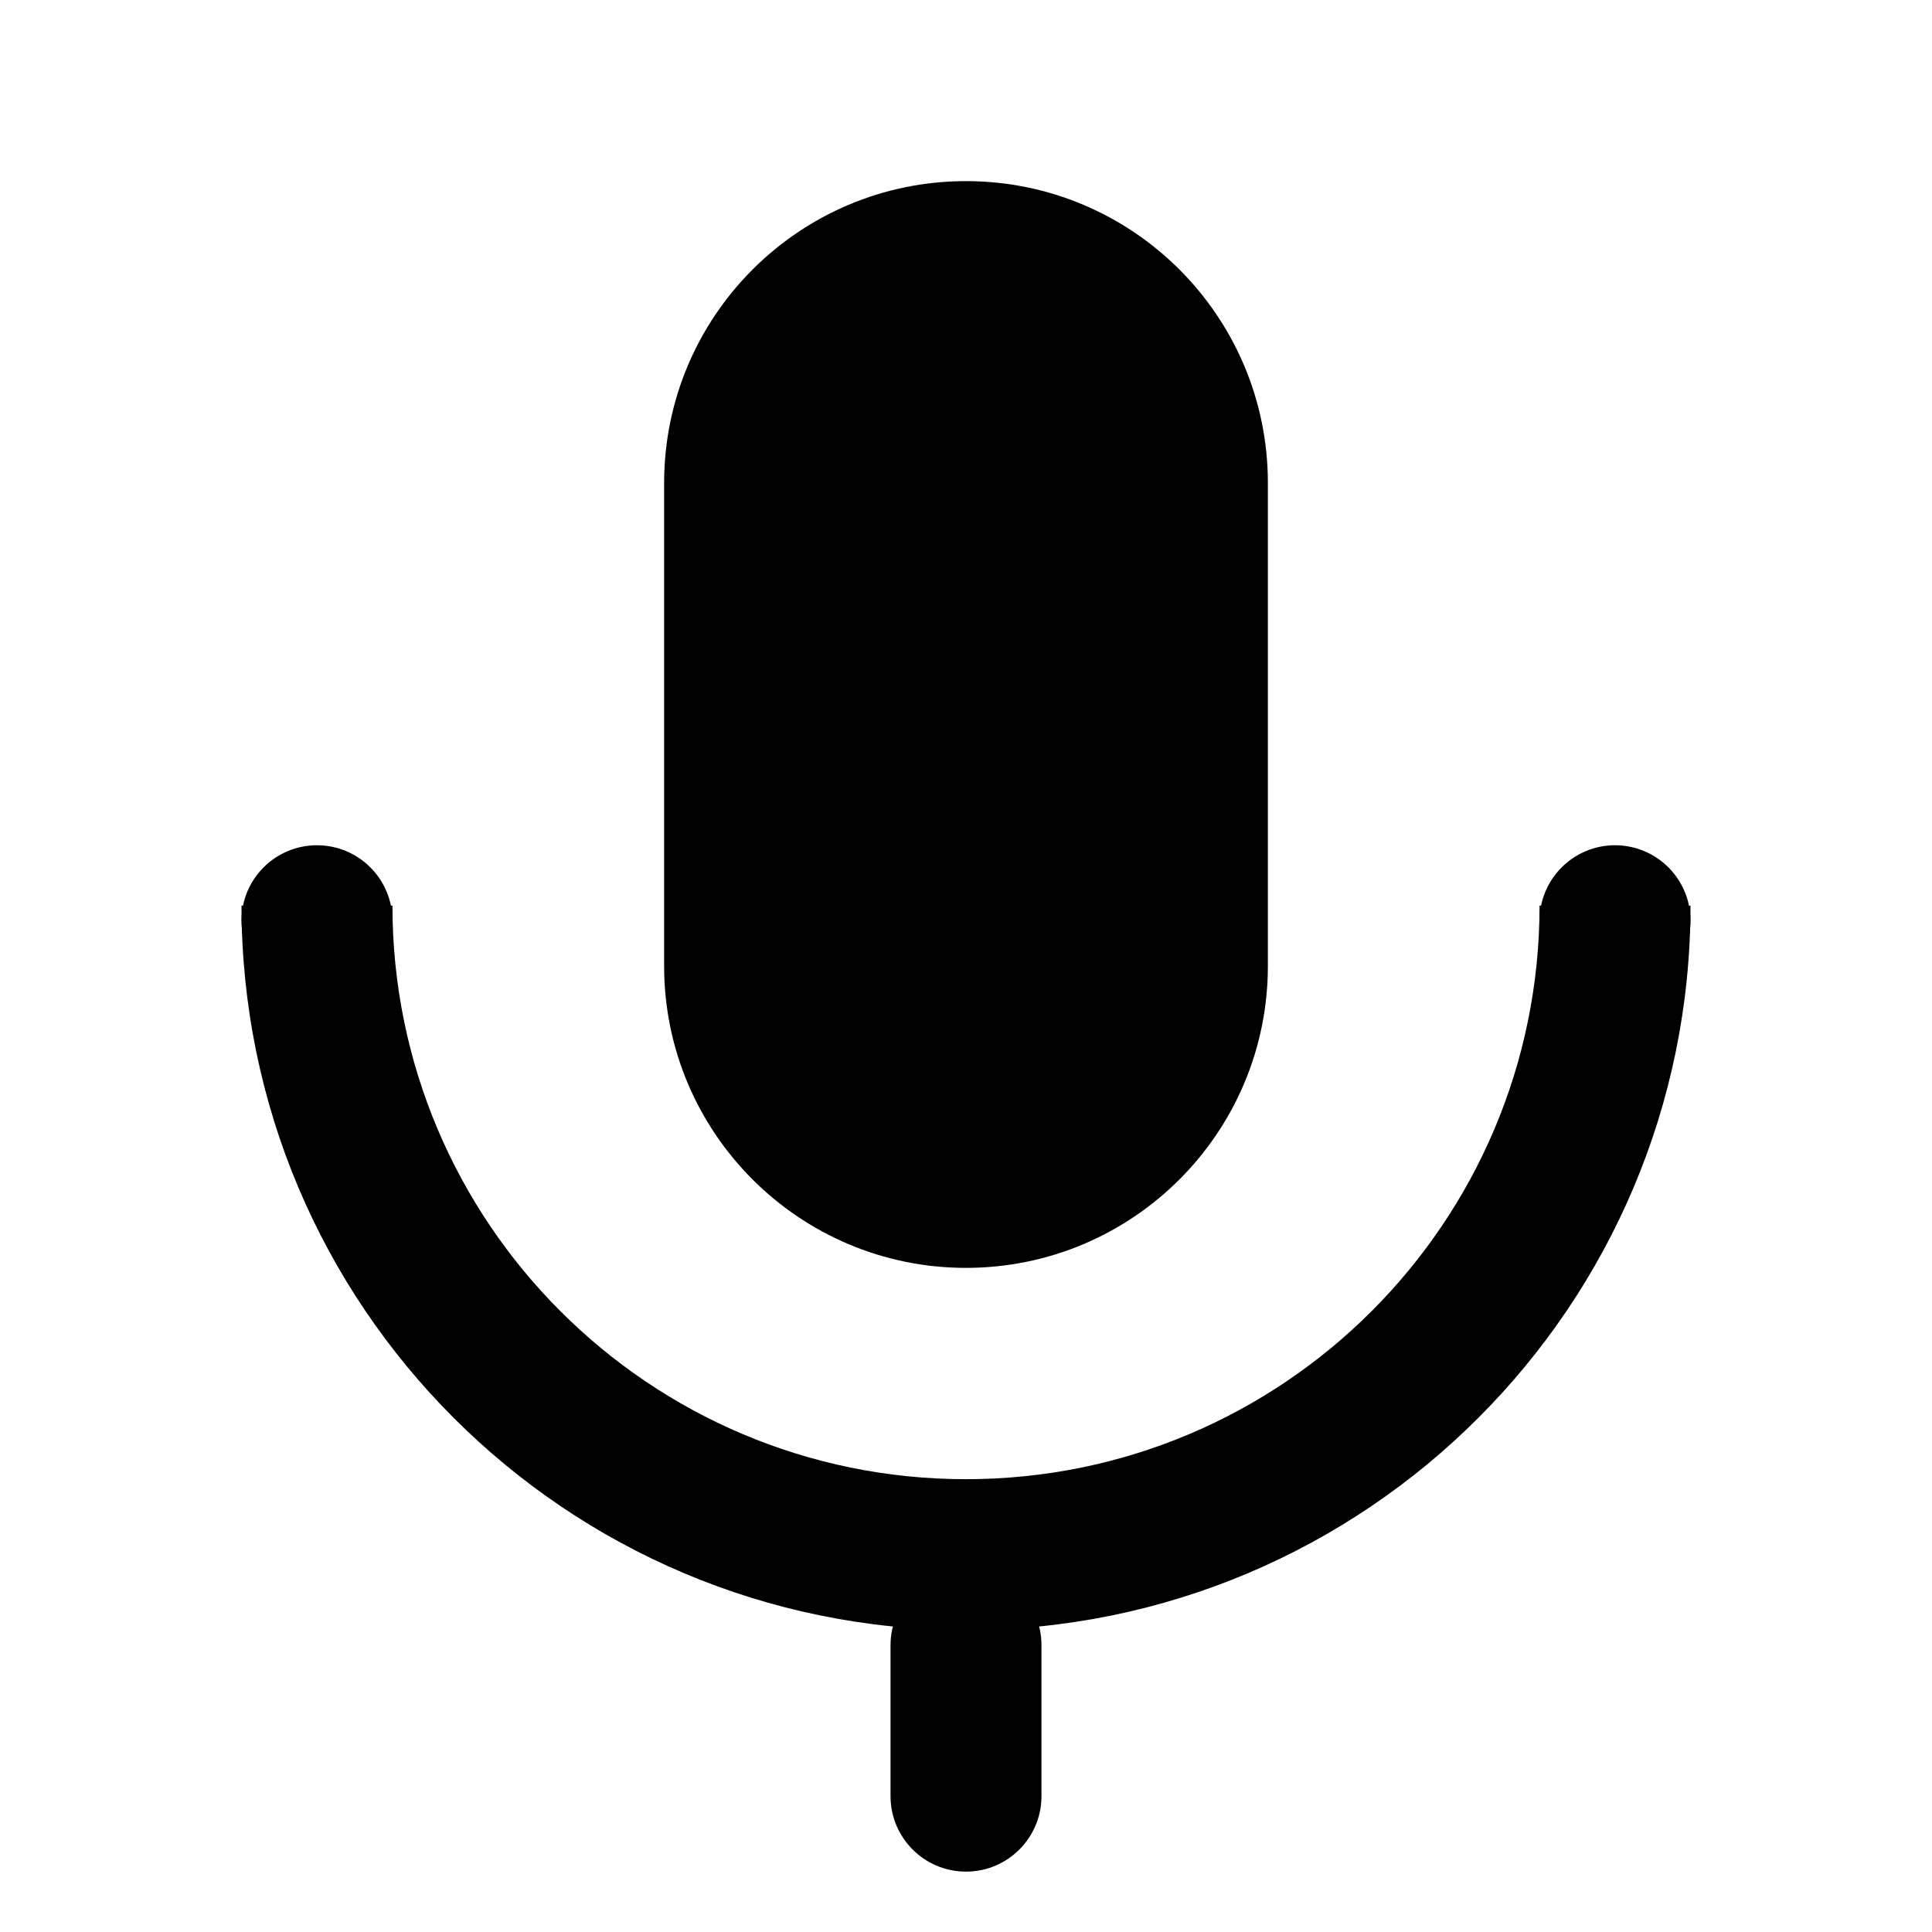 <svg fill="none" height="32" viewBox="0 0 32 32" width="32" xmlns="http://www.w3.org/2000/svg"><g fill="currentColor"><path d="m11 8c0-2.761 2.239-5 5-5s5 2.239 5 5v8c0 2.761-2.239 5-5 5s-5-2.239-5-5z"/><path d="m14.75 27.25c0-.69.56-1.25 1.25-1.25s1.25.56 1.25 1.25v2.5c0 .69-.56 1.25-1.25 1.25s-1.25-.56-1.25-1.25z"/><path d="m28 15.25c0 .69-.56 1.25-1.25 1.25s-1.25-.56-1.25-1.25.56-1.25 1.25-1.25 1.25.56 1.25 1.25z"/><path d="m6.5 15.25c0 .69-.56 1.25-1.25 1.25s-1.25-.56-1.25-1.25.56-1.25 1.25-1.25 1.25.56 1.25 1.25z"/><path d="m16 27c6.627 0 12-5.373 12-12h-2.5c0 5.247-4.253 9.5-9.5 9.5s-9.5-4.253-9.5-9.5h-2.5c0 6.627 5.373 12 12 12z"/></g></svg>
